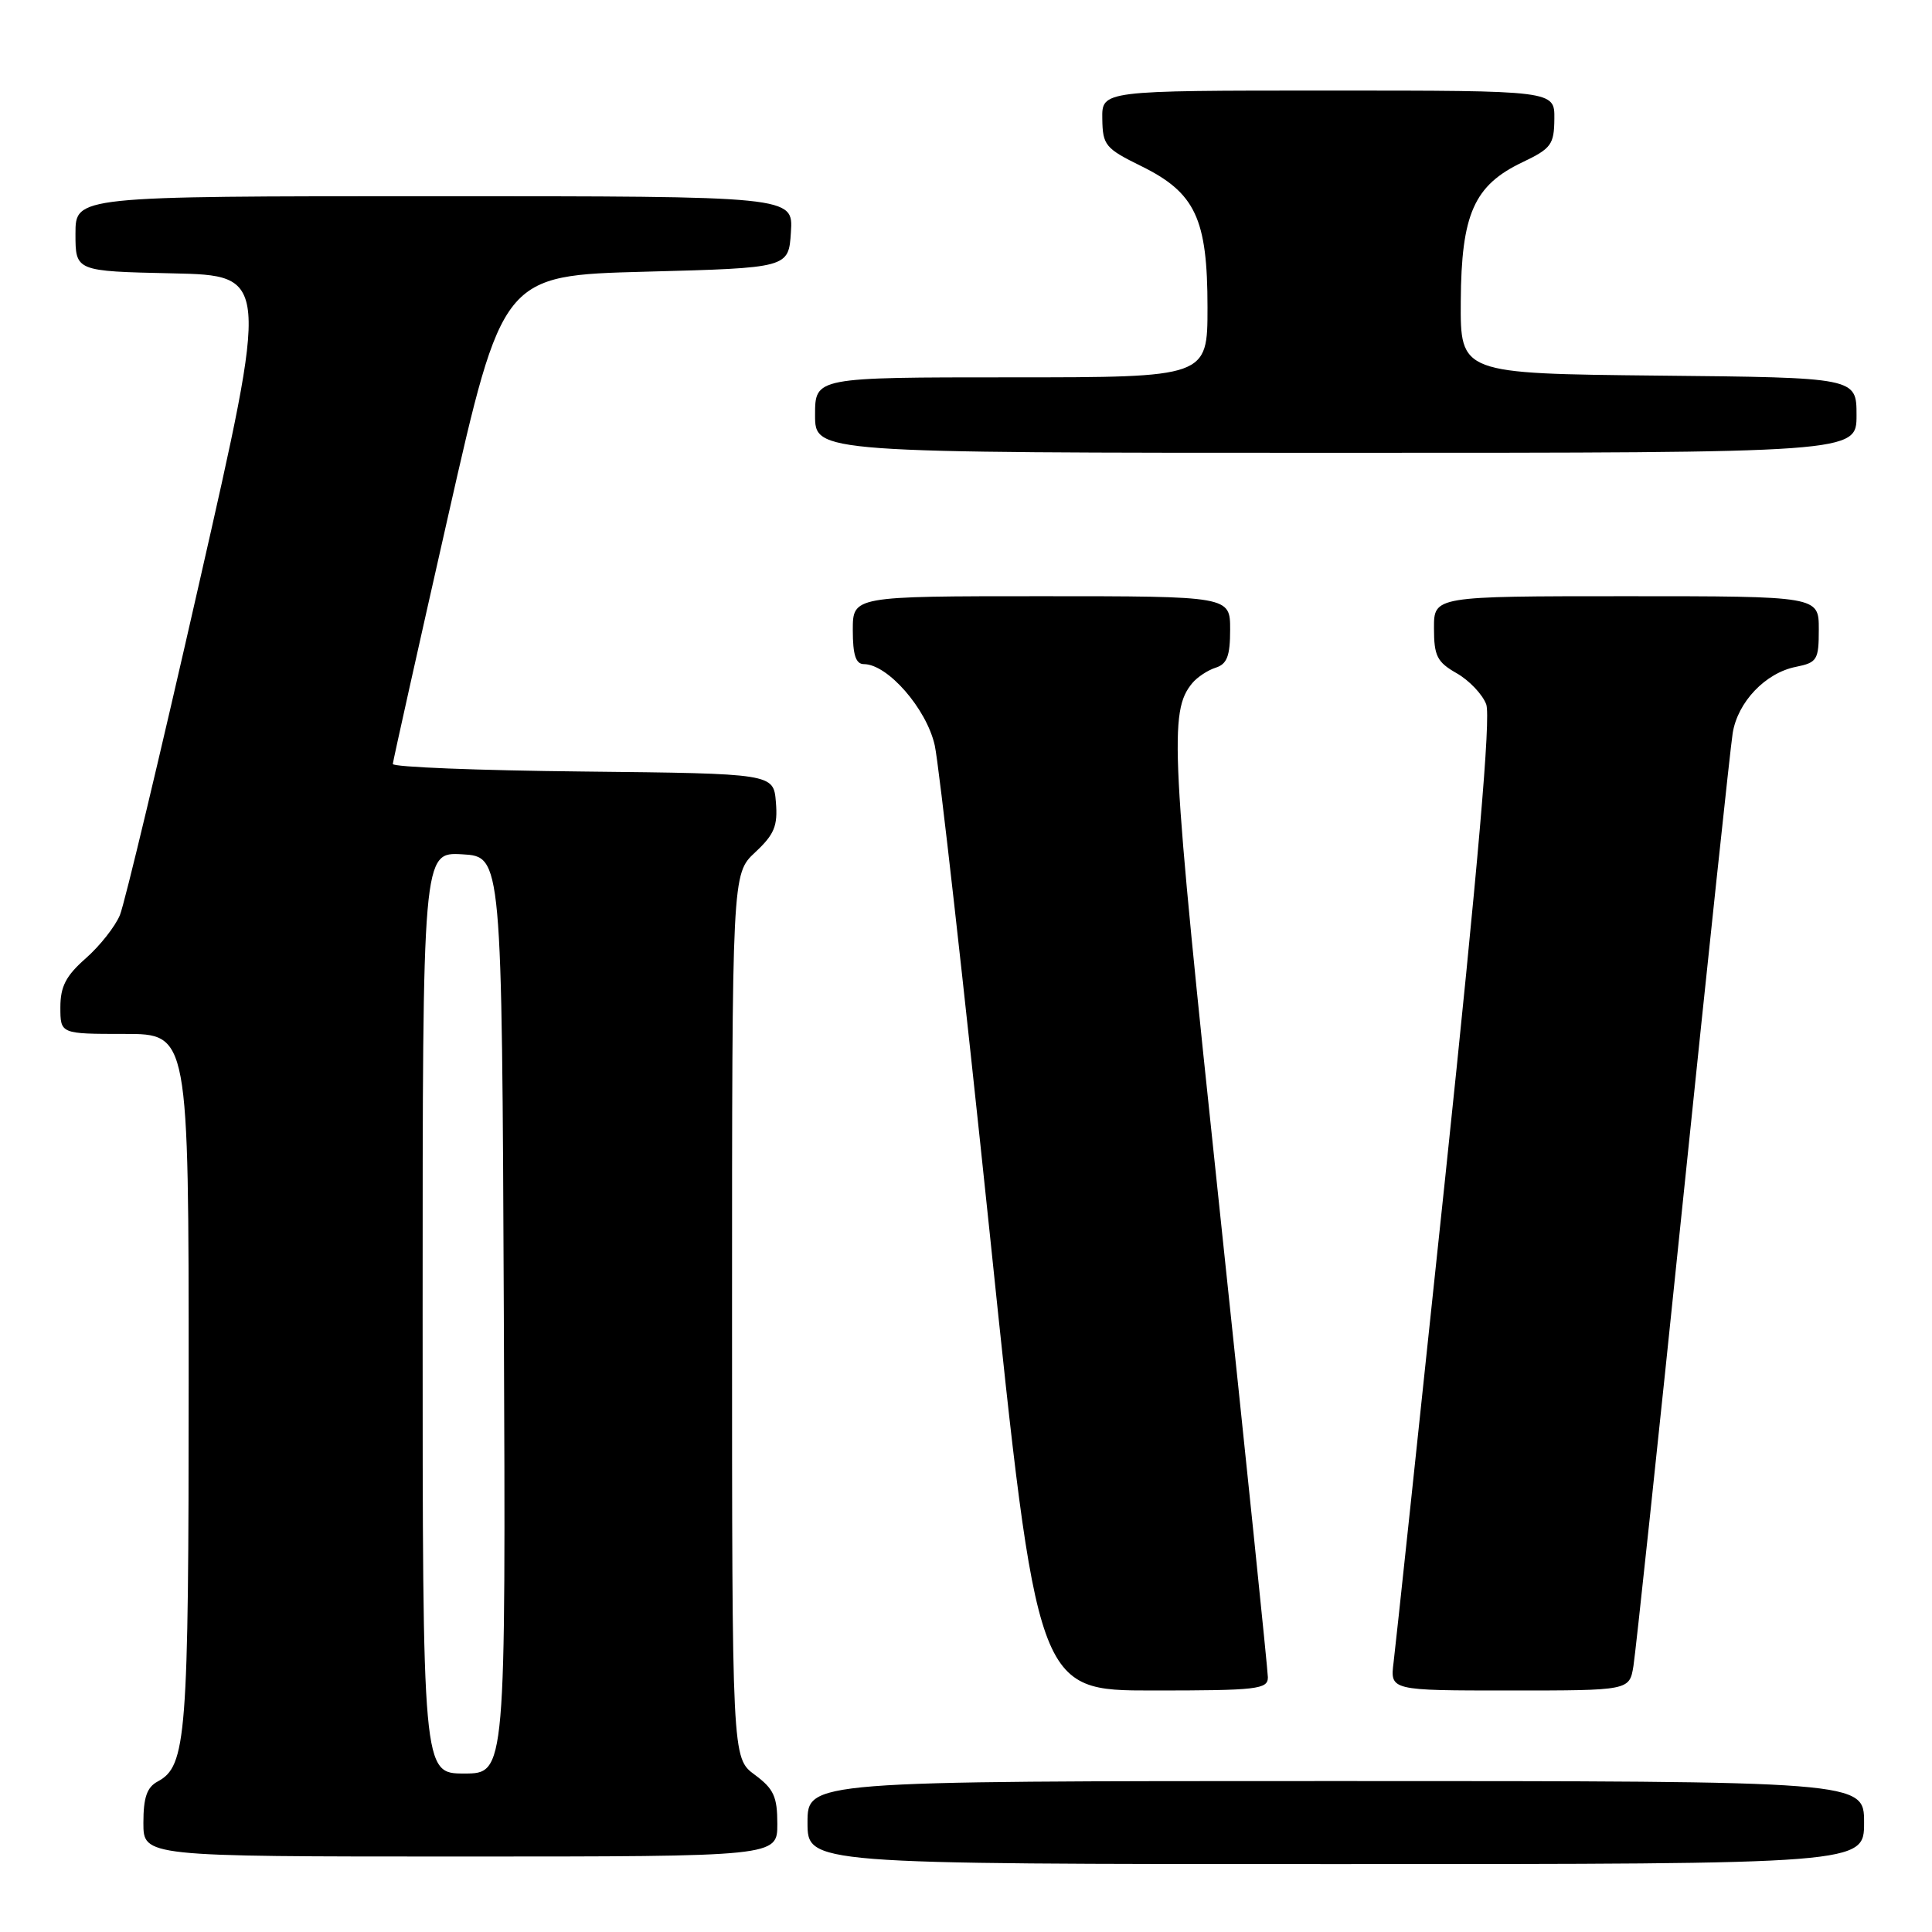 <?xml version="1.0" encoding="UTF-8" standalone="no"?>
<!DOCTYPE svg PUBLIC "-//W3C//DTD SVG 1.1//EN" "http://www.w3.org/Graphics/SVG/1.1/DTD/svg11.dtd" >
<svg xmlns="http://www.w3.org/2000/svg" xmlns:xlink="http://www.w3.org/1999/xlink" version="1.1" viewBox="0 0 256 256">
 <g >
 <path fill="currentColor"
d=" M 247.00 241.50 C 247.00 236.00 247.00 236.00 177.00 236.00 C 107.00 236.00 107.00 236.00 107.00 241.50 C 107.00 247.00 107.00 247.00 177.00 247.00 C 247.00 247.00 247.00 247.00 247.00 241.50 Z  M 103.00 241.69 C 103.00 238.06 102.53 237.03 100.00 235.16 C 97.00 232.94 97.00 232.94 97.00 174.37 C 97.00 115.80 97.00 115.80 100.06 112.94 C 102.61 110.56 103.07 109.44 102.81 106.29 C 102.50 102.50 102.50 102.50 77.25 102.23 C 63.36 102.09 52.02 101.64 52.05 101.23 C 52.08 100.83 55.36 86.10 59.35 68.50 C 66.59 36.50 66.59 36.50 85.55 36.00 C 104.50 35.50 104.50 35.50 104.80 30.75 C 105.11 26.00 105.11 26.00 57.55 26.00 C 10.00 26.00 10.00 26.00 10.00 30.97 C 10.00 35.94 10.00 35.94 22.83 36.22 C 35.67 36.50 35.67 36.50 26.34 77.50 C 21.22 100.05 16.51 119.74 15.89 121.25 C 15.26 122.77 13.23 125.34 11.38 126.97 C 8.74 129.29 8.00 130.71 8.00 133.47 C 8.00 137.00 8.00 137.00 16.50 137.00 C 25.00 137.00 25.00 137.00 25.00 182.85 C 25.00 230.26 24.71 234.01 20.89 236.06 C 19.47 236.82 19.00 238.18 19.00 241.54 C 19.00 246.00 19.00 246.00 61.00 246.00 C 103.00 246.00 103.00 246.00 103.00 241.69 Z  M 168.00 222.25 C 167.99 221.29 165.10 193.23 161.57 159.90 C 155.13 99.14 154.88 94.26 157.99 90.51 C 158.65 89.72 160.04 88.80 161.09 88.47 C 162.59 87.99 163.00 86.92 163.00 83.43 C 163.00 79.00 163.00 79.00 138.00 79.00 C 113.00 79.00 113.00 79.00 113.00 83.50 C 113.00 86.79 113.40 88.00 114.47 88.00 C 117.62 88.00 122.78 93.92 123.86 98.77 C 124.43 101.37 127.72 130.61 131.18 163.75 C 137.45 224.00 137.45 224.00 152.73 224.00 C 166.61 224.00 168.00 223.84 168.00 222.25 Z  M 216.44 220.75 C 216.73 218.96 219.69 191.18 223.01 159.00 C 226.33 126.83 229.29 98.99 229.59 97.14 C 230.26 93.01 233.93 89.16 237.97 88.36 C 240.79 87.79 241.00 87.44 241.00 83.38 C 241.00 79.00 241.00 79.00 215.50 79.00 C 190.00 79.00 190.00 79.00 190.01 83.25 C 190.01 86.92 190.42 87.73 193.02 89.21 C 194.67 90.15 196.43 92.00 196.93 93.32 C 197.56 94.98 195.87 114.53 191.49 156.12 C 187.99 189.33 184.92 218.19 184.66 220.25 C 184.19 224.00 184.19 224.00 200.05 224.00 C 215.91 224.00 215.91 224.00 216.44 220.75 Z  M 246.00 55.02 C 246.00 50.03 246.00 50.03 219.75 49.77 C 193.50 49.50 193.50 49.50 193.56 39.92 C 193.63 28.36 195.32 24.55 201.73 21.50 C 205.54 19.68 205.93 19.16 205.96 15.75 C 206.00 12.00 206.00 12.00 176.00 12.00 C 146.00 12.00 146.00 12.00 146.06 15.75 C 146.11 19.24 146.46 19.67 151.20 22.00 C 158.40 25.54 160.00 28.96 160.00 40.73 C 160.00 50.00 160.00 50.00 134.00 50.00 C 108.00 50.00 108.00 50.00 108.00 55.00 C 108.00 60.00 108.00 60.00 177.00 60.00 C 246.00 60.00 246.00 60.00 246.00 55.02 Z  M 56.00 173.95 C 56.00 112.90 56.00 112.90 61.25 113.20 C 66.50 113.50 66.50 113.50 66.76 174.25 C 67.02 235.00 67.02 235.00 61.51 235.00 C 56.00 235.00 56.00 235.00 56.00 173.95 Z "/>
</g>
</svg>